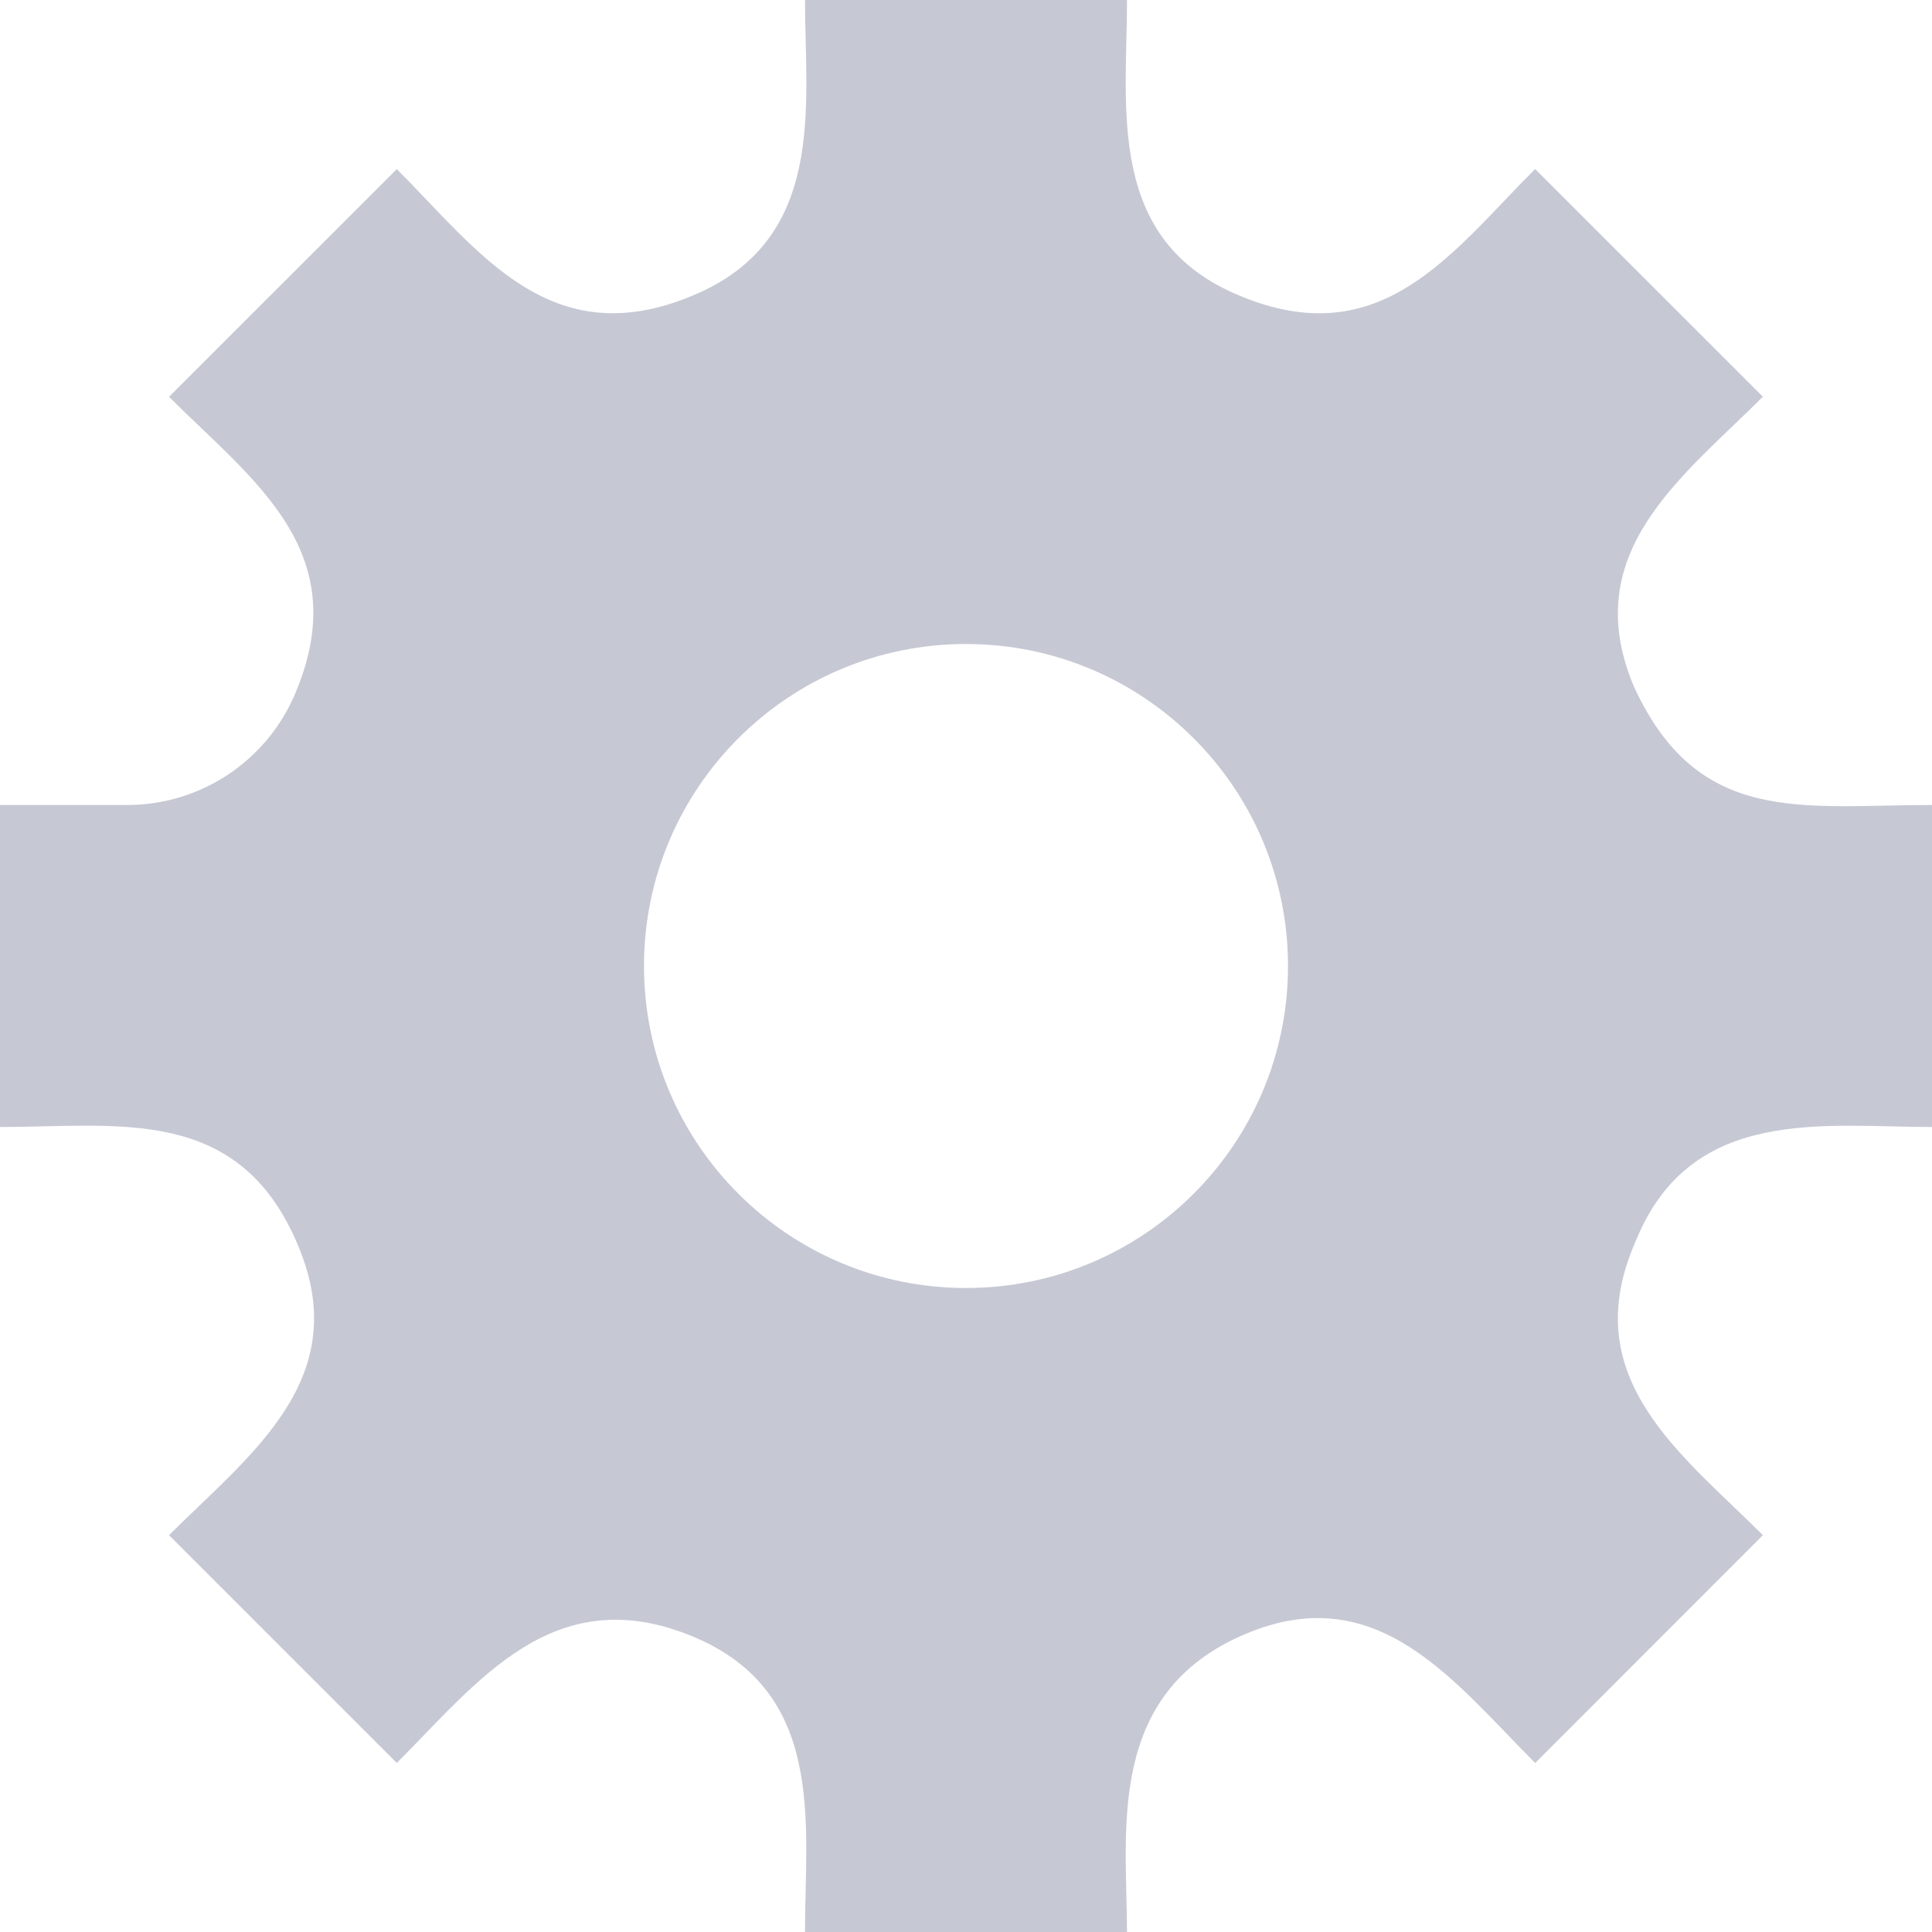 <?xml version="1.0" encoding="UTF-8"?>
<svg width="21px" height="21px" viewBox="0 0 21 21" version="1.1" xmlns="http://www.w3.org/2000/svg" xmlns:xlink="http://www.w3.org/1999/xlink">
    <!-- Generator: Sketch 45.1 (43504) - http://www.bohemiancoding.com/sketch -->
    <title>Settings Icon Light</title>
    <desc>Created with Sketch.</desc>
    <defs></defs>
    <g id="Symbols" stroke="none" stroke-width="1" fill="none" fill-rule="evenodd">
        <g id="Sub-Menu" transform="translate(-1078, -15)" fill-rule="nonzero" fill="#C6C9D4">
            <g id="Settings-Icon---Light" transform="translate(1078, 15)">
                <path d="M21,12.25 L21,8.75 C19.583,8.75 18.457,8.984 17.758,7.458 C17.148,6.003 18.287,5.187 19.162,4.312 L16.686,1.837 C15.782,2.741 15.017,3.856 13.479,3.216 C12.014,2.615 12.25,1.173 12.25,0 L8.75,0 C8.75,1.148 8.993,2.612 7.521,3.216 C5.981,3.857 5.206,2.732 4.313,1.838 L1.837,4.313 C2.741,5.217 3.857,5.983 3.216,7.521 C2.911,8.264 2.187,8.75 1.383,8.75 L0,8.75 L0,12.25 C1.287,12.25 2.601,12.004 3.241,13.541 C3.852,14.994 2.712,15.812 1.837,16.687 L4.313,19.163 C5.188,18.288 6.013,17.166 7.521,17.784 C8.985,18.386 8.75,19.825 8.75,21 L12.25,21 C12.25,19.912 12.008,18.404 13.541,17.759 C14.98,17.154 15.803,18.28 16.687,19.163 L19.162,16.687 C18.287,15.812 17.148,14.996 17.758,13.541 L17.784,13.479 C18.386,12.015 19.825,12.25 21,12.25 L21,12.25 Z M10.5,14 C8.567,14 7,12.433 7,10.5 C7,8.567 8.567,7 10.5,7 C12.433,7 14,8.567 14,10.5 C14,12.433 12.433,14 10.5,14 Z" id="Shape"></path>
            </g>
        </g>
    </g>
</svg>